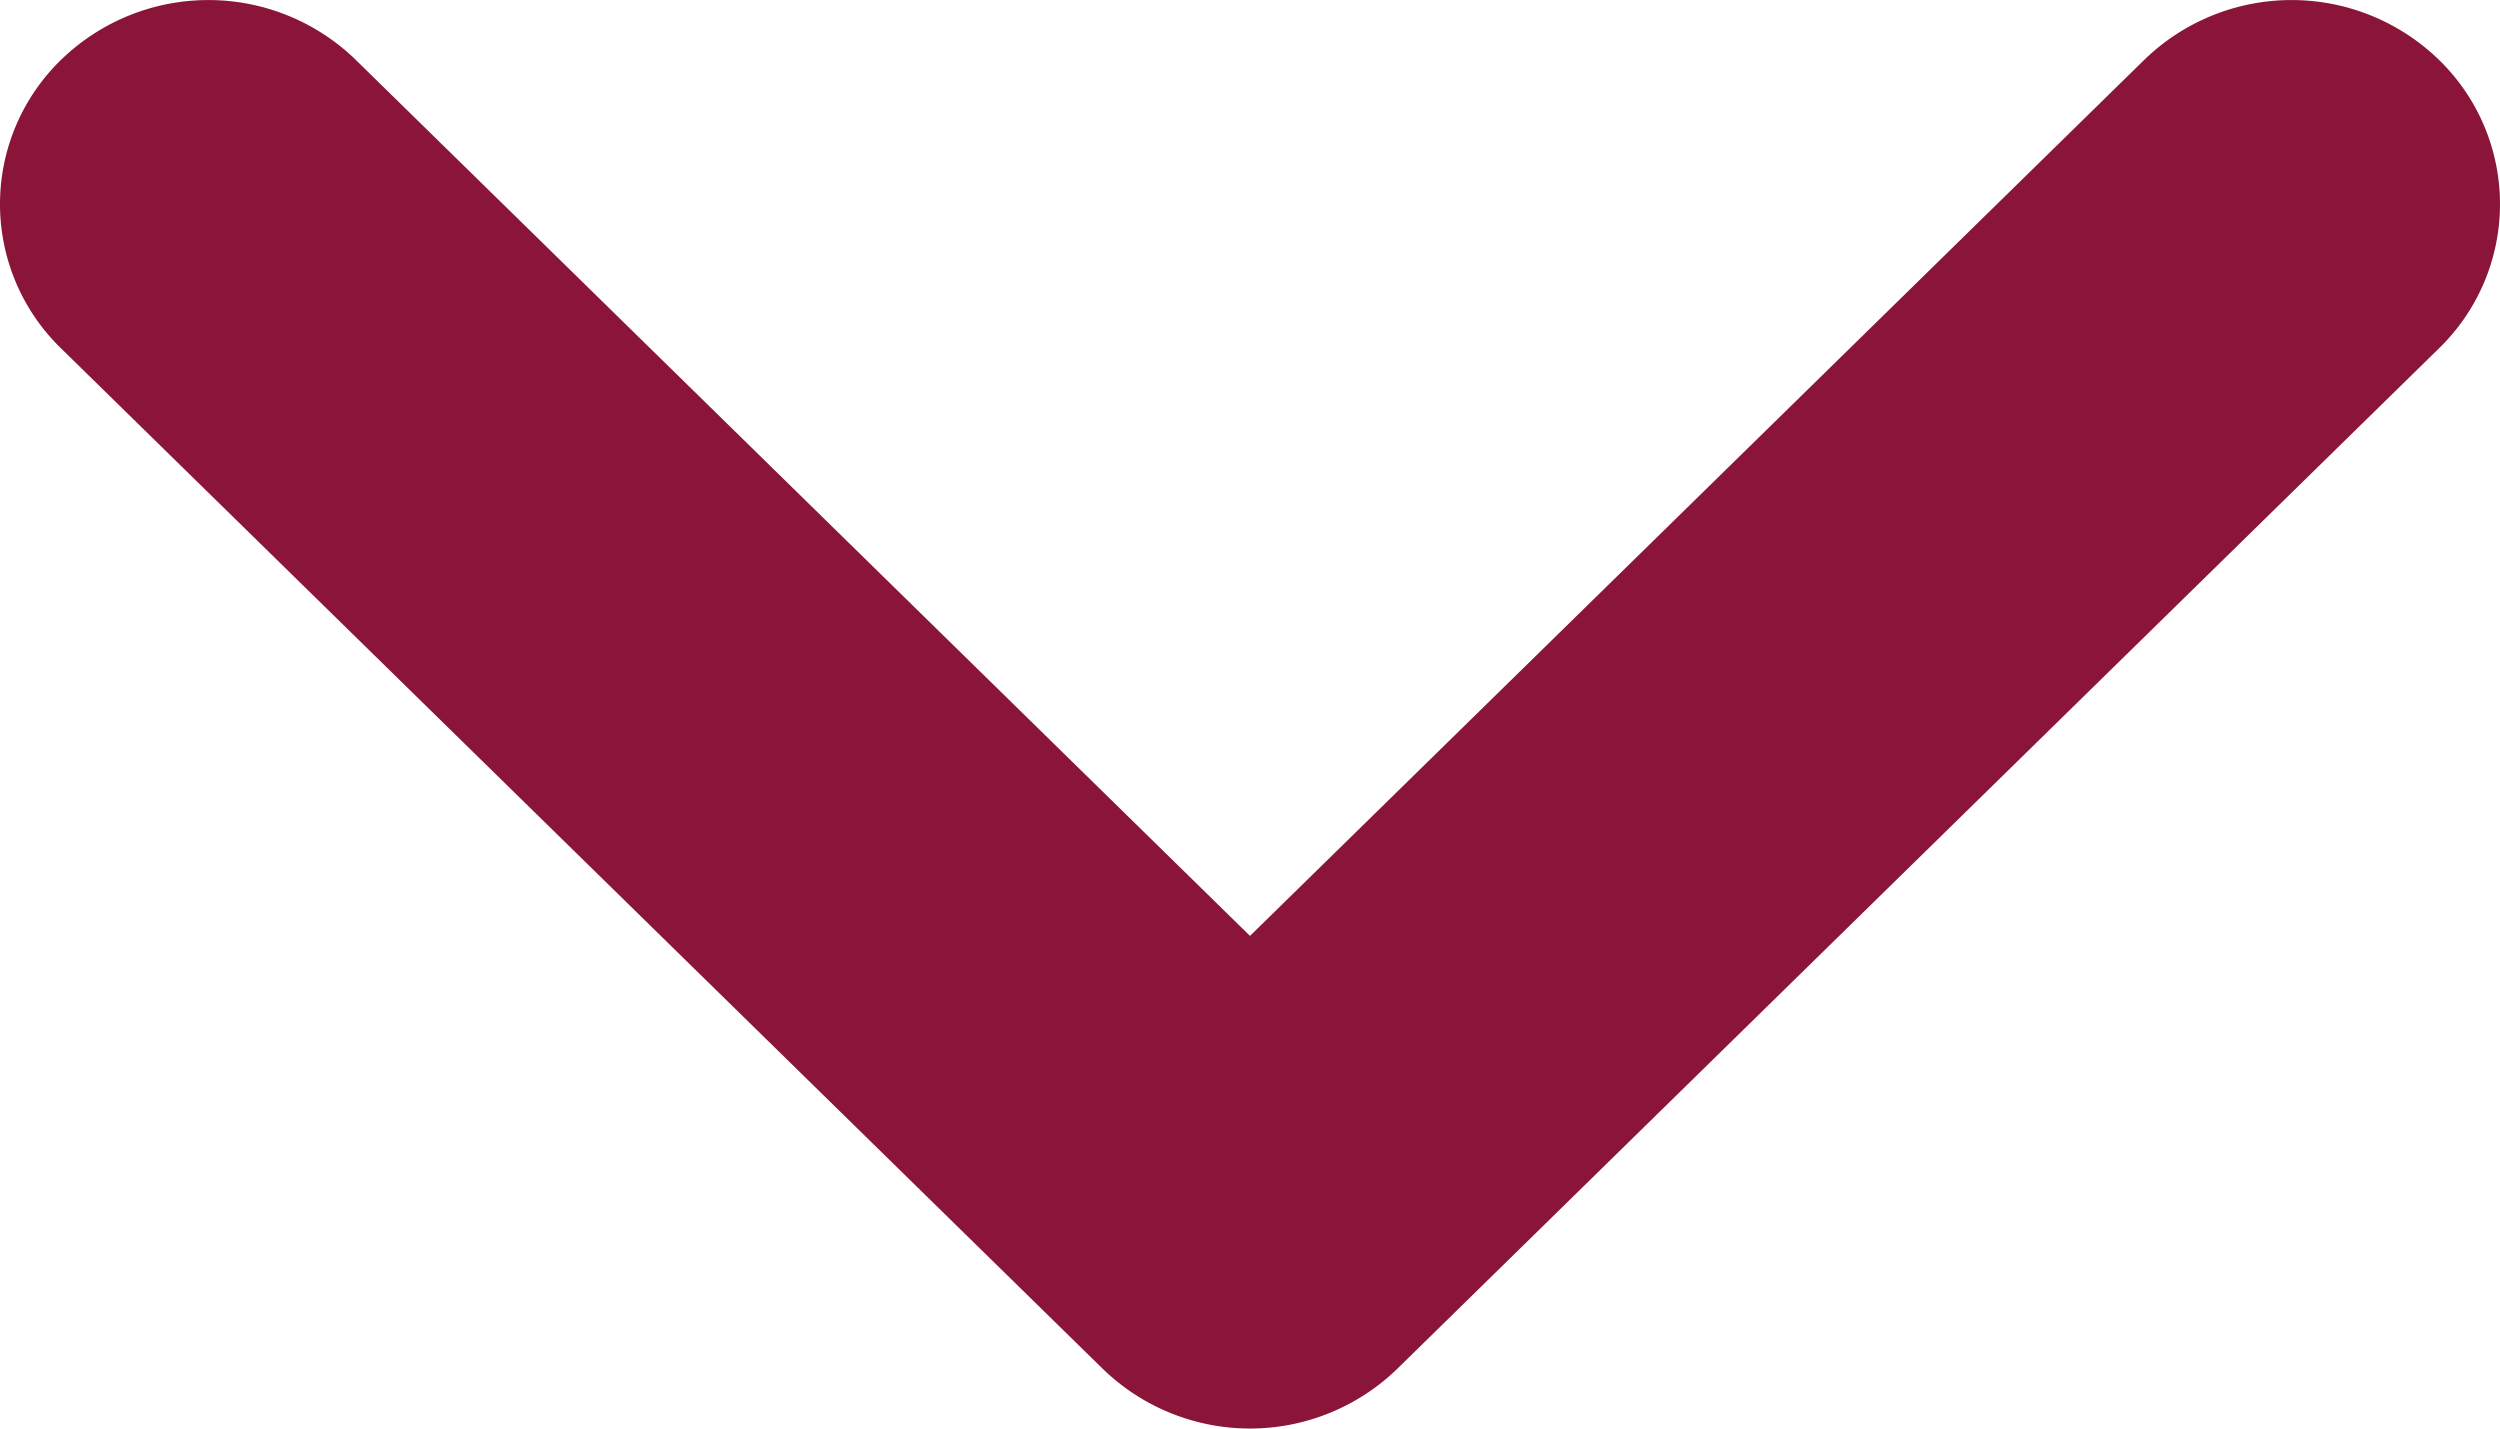 <svg xmlns="http://www.w3.org/2000/svg" width="14" height="8" viewBox="0 0 14 8">
  <g id="_22_Icons_Line_Right_arrow" data-name="22) Icons/Line/Right arrow" transform="translate(14 0) rotate(90)">
    <g id="Group_62" data-name="Group 62" transform="translate(-8 -5)">
      <path id="_Icon_Color" data-name="🎨 Icon Color" d="M-2.759,7l-4.906,5.008a1.184,1.184,0,0,0,0,1.65A1.126,1.126,0,0,0-6.857,14a1.126,1.126,0,0,0,.808-.342L-.335,7.825a1.184,1.184,0,0,0,0-1.65L-6.049.342A1.126,1.126,0,0,0-6.857,0a1.126,1.126,0,0,0-.808.342,1.184,1.184,0,0,0,0,1.65Z" transform="translate(16 5)" fill="#8a1538"/>
    </g>
  </g>
</svg>
